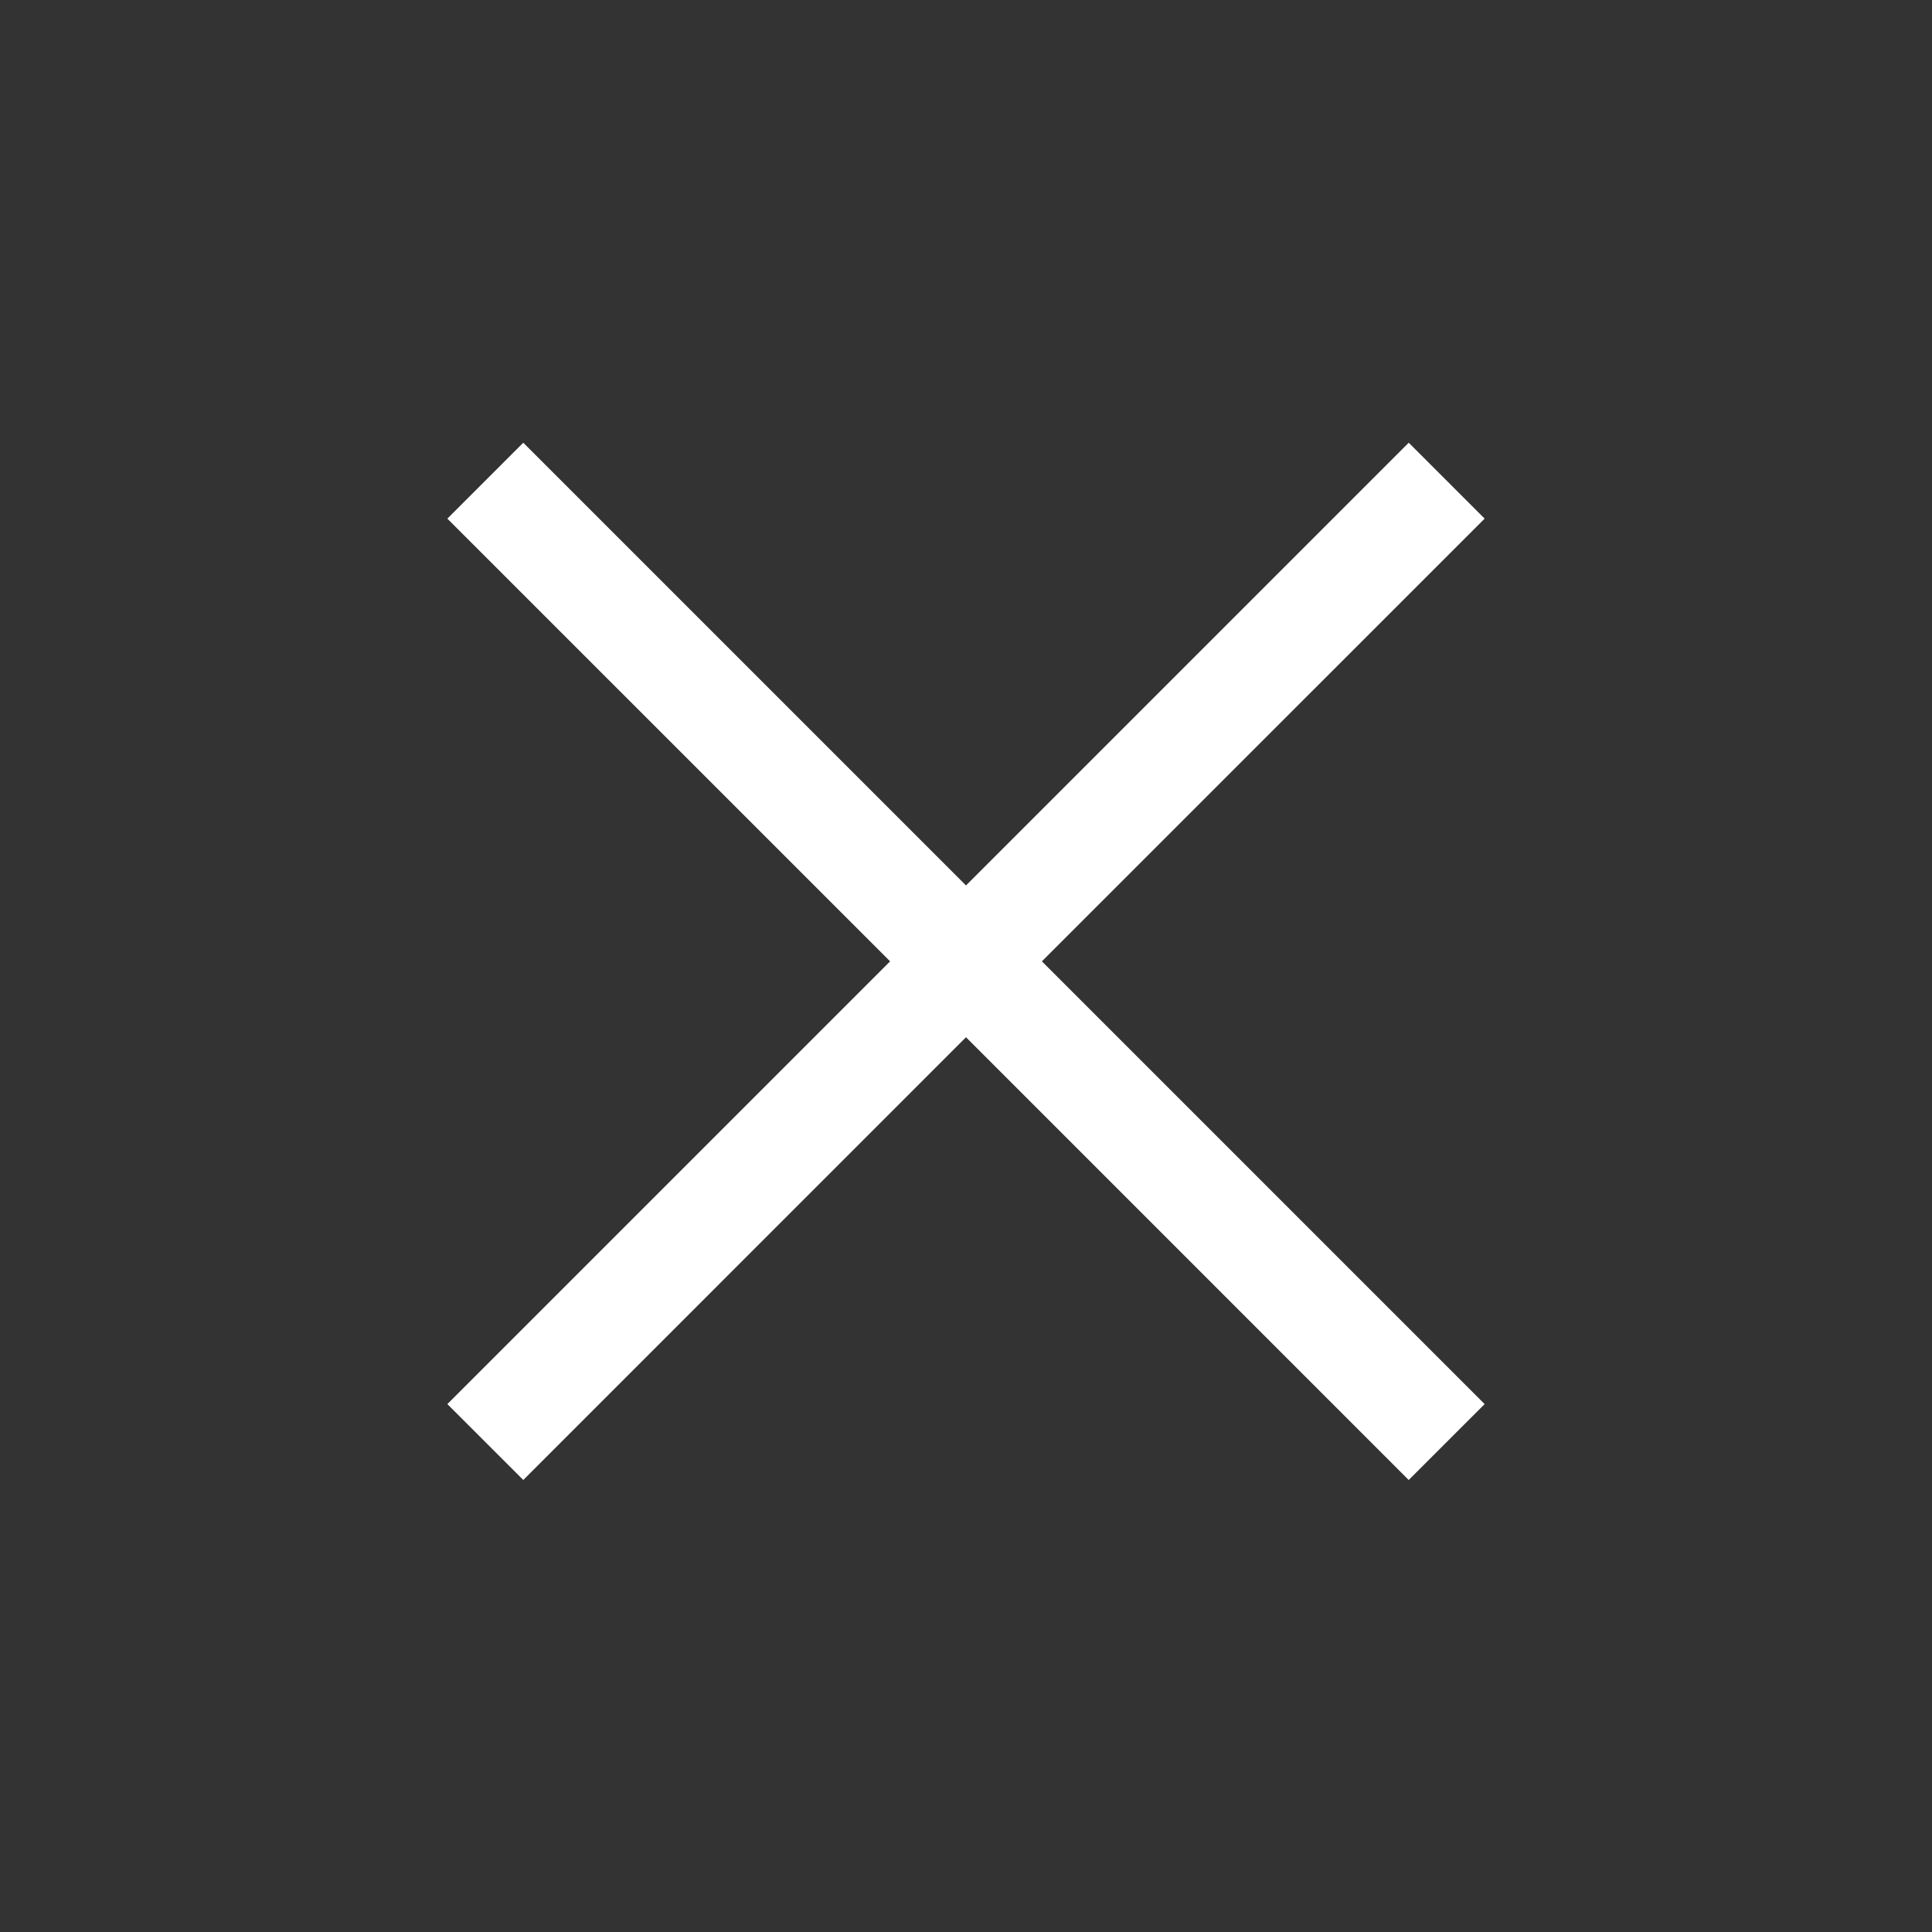 <svg width="54" height="54" viewBox="0 0 54 54" fill="none" xmlns="http://www.w3.org/2000/svg">
<rect x="0" y="0" width="54" height="54" fill="#333333" stroke="none"/>
<path fill-rule="evenodd" clip-rule="evenodd" d="M27 28.991L39.374 41.366L41.496 39.245L29.121 26.87L41.496 14.496L39.374 12.374L27 24.749L14.626 12.374L12.504 14.496L24.879 26.87L12.504 39.245L14.626 41.366L27 28.991Z" fill="white"/>
</svg>
